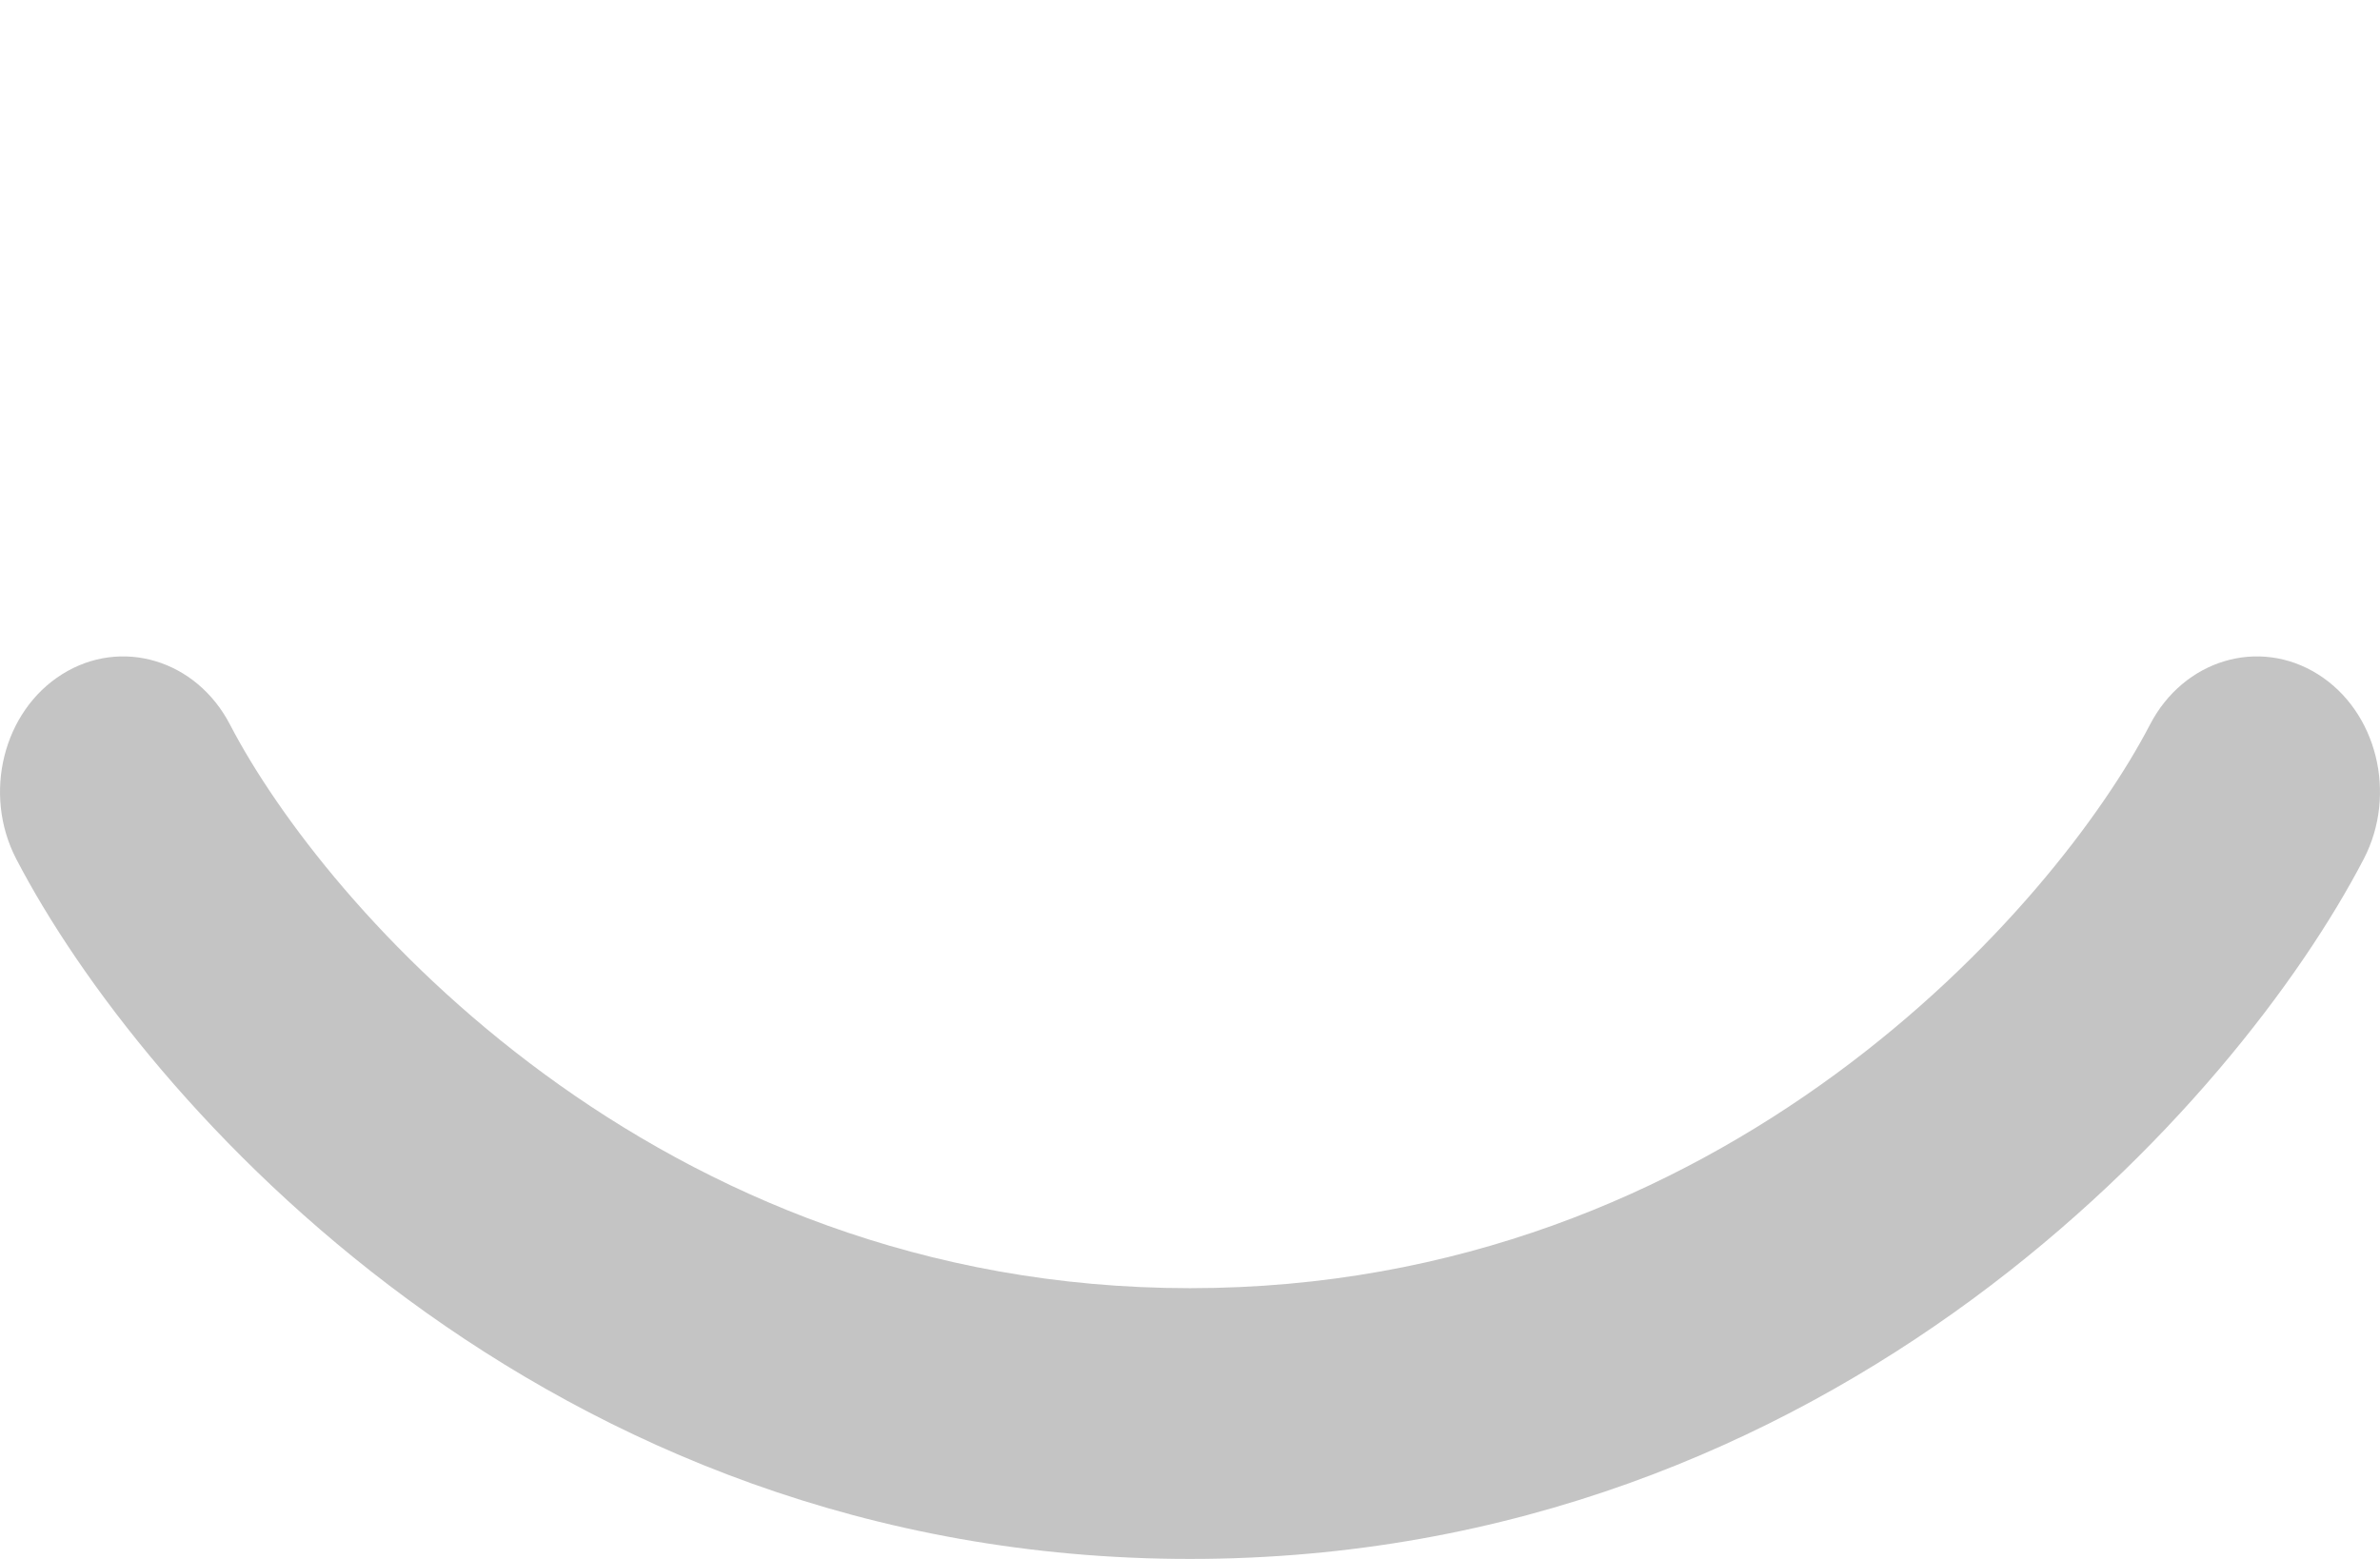 <svg width="29" height="19" viewBox="0 0 29 19" fill="none" xmlns="http://www.w3.org/2000/svg">
<path fill-rule="evenodd" clip-rule="evenodd" d="M0.756 8.218C1.475 7.766 2.392 8.04 2.803 8.832C3.945 11.031 7.976 15.7 14.5 15.7C21.024 15.7 25.055 11.031 26.197 8.832C26.608 8.04 27.525 7.766 28.244 8.218C28.963 8.67 29.213 9.678 28.802 10.469C27.278 13.403 22.376 19 14.5 19C6.624 19 1.722 13.403 0.198 10.469C-0.213 9.678 0.037 8.67 0.756 8.218Z" fill="#C4C4C4"/>
</svg>
